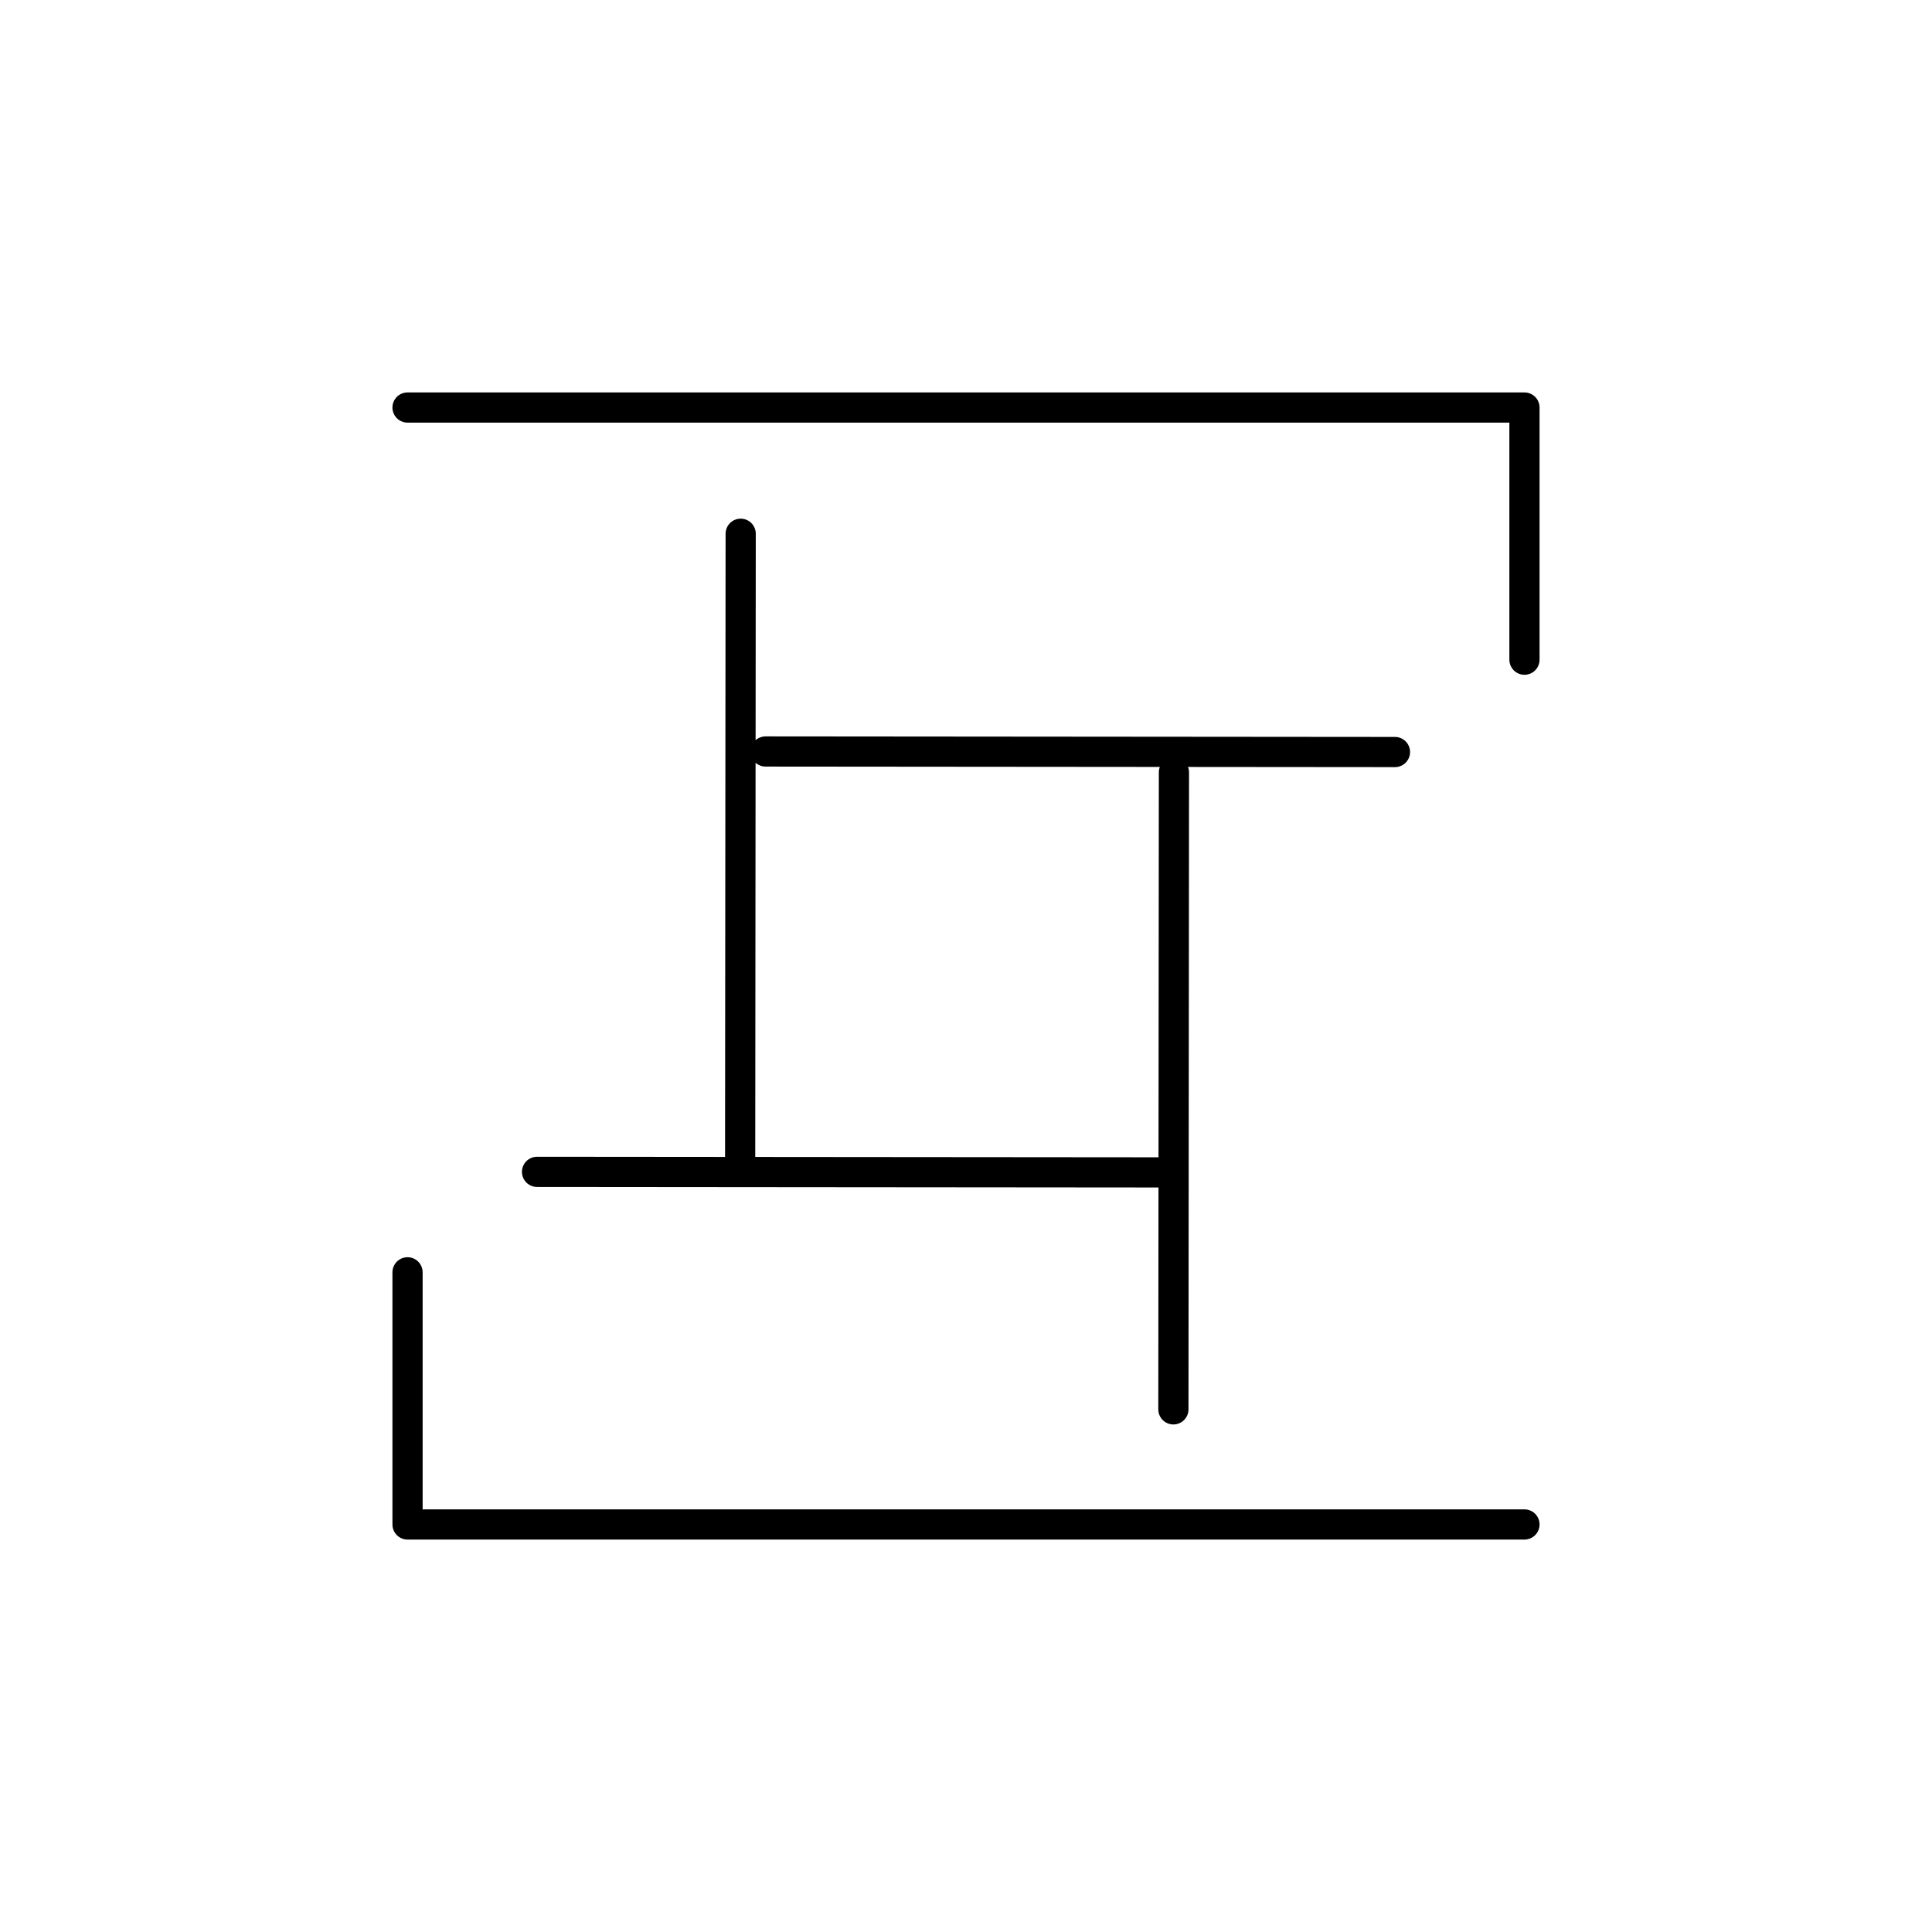 <svg width="64" height="64" viewBox="0 0 64 64" fill="none" xmlns="http://www.w3.org/2000/svg">
<path d="M38.87 46.687L38.888 25.585M46.21 24.912L25.361 24.894M38.639 38.837L17.79 38.819M24.518 38.783L24.536 17.681M13.5 13.5H50.5V21.853M50.5 50.5H13.5V42.147" stroke="black" stroke-linecap="round" stroke-linejoin="round"/>
</svg>
